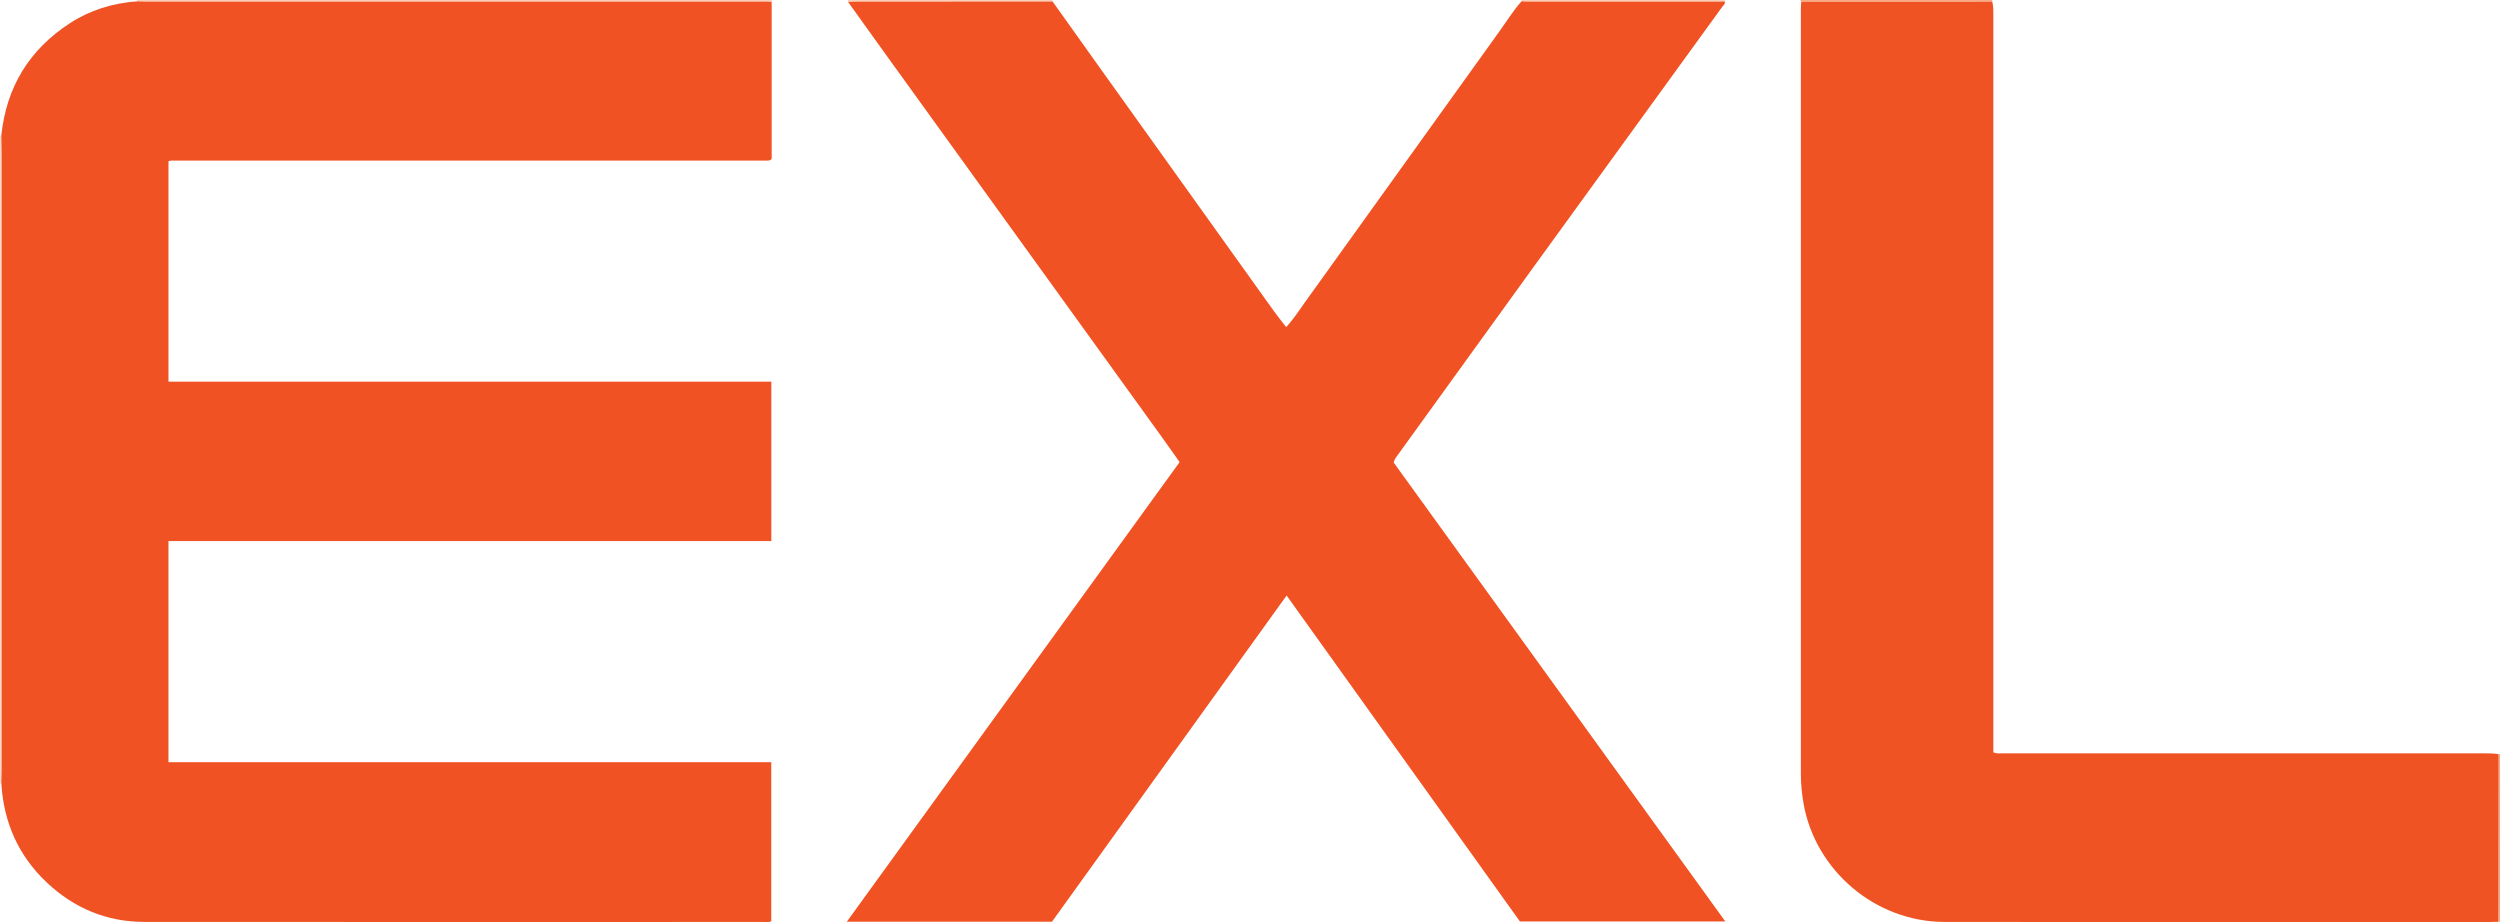 <?xml version="1.0" encoding="iso-8859-1"?>
<!-- Generator: Adobe Illustrator 27.0.0, SVG Export Plug-In . SVG Version: 6.00 Build 0)  -->
<svg version="1.1" id="Layer_1" xmlns="http://www.w3.org/2000/svg" xmlns:xlink="http://www.w3.org/1999/xlink" x="0px" y="0px"
	 viewBox="0 0 1551 572.067" style="enable-background:new 0 0 1551 572.067;" xml:space="preserve">
<g>
	<path style="fill:#FDDBC7;" d="M0,84c0.275-0.038,0.552-0.051,0.829-0.038c0.057,4.158,0.162,8.316,0.163,12.474
		C1,223.479,1,350.521,0.992,477.563c0,2.825-0.103,5.65-0.158,8.474C0.555,486.048,0.277,486.035,0,486C0,352,0,218,0,84z"/>
	<path style="fill:#FCD0B8;" d="M84.951,0.843C84.989,0.563,85.006,0.282,85,0c131.333,0,262.667,0,394,0
		c-0.083,0.438-0.165,0.877-0.248,1.315c-2.134-0.552-4.312-0.306-6.469-0.306C345.001,0.997,217.718,0.999,90.436,0.992
		C88.607,0.992,86.779,0.895,84.951,0.843z"/>
	<path style="fill:#FCD0B8;" d="M653,0c0.009,0.31,0.018,0.621,0.026,0.931c-40.303,0.023-80.607,0.043-120.91,0.075
		c-1.996,0.002-3.991,0.108-5.987,0.166C526.086,0.781,526.043,0.391,526,0C568.333,0,610.667,0,653,0z"/>
	<path style="fill:#FCD0B7;" d="M943.943,0.814C943.946,0.541,943.965,0.27,944,0c42,0,84,0,126,0
		c0.078,0.288,0.097,0.58,0.057,0.875c-0.995,0.042-1.99,0.119-2.985,0.119c-39.885,0.006-79.769,0.007-119.654-0.003
		C946.26,0.992,945.101,0.876,943.943,0.814z"/>
	<path style="fill:#F9A882;" d="M1236,0c-0.005,0.338-0.009,0.676-0.013,1.014c-1.825,0.028-3.651,0.082-5.476,0.082
		c-35.7,0.005-71.401,0.001-107.101,0.011c-1.99,0.001-3.979,0.11-5.969,0.169c-0.147-0.425-0.294-0.85-0.441-1.276
		C1156.667,0,1196.333,0,1236,0z"/>
	<path style="fill:#F9A882;" d="M1550.122,467.905c0.312-0.147,0.604-0.115,0.878,0.095c0,34.667,0,69.333,0,104
		c-0.364-0.036-0.729-0.073-1.093-0.109c0.04-1.998,0.113-3.996,0.115-5.994C1550.061,533.233,1550.091,500.569,1550.122,467.905z"
		/>
	<path style="fill:#F05223;" d="M84.951,0.843c1.828,0.052,3.656,0.149,5.485,0.149c127.283,0.007,254.565,0.005,381.848,0.017
		c2.157,0,4.334-0.246,6.469,0.306c0,32.487,0,64.973,0,97.222c-0.37,0.35-0.483,0.469-0.609,0.571
		c-0.128,0.103-0.261,0.208-0.408,0.276c-0.149,0.069-0.317,0.101-0.48,0.138c-0.161,0.036-0.325,0.067-0.489,0.083
		c-0.165,0.016-0.333,0.014-0.5,0.016c-0.333,0.004-0.667,0.006-1,0.006c-122.996,0.007-245.992,0.013-368.988,0.02
		c-0.167,0-0.336-0.003-0.499,0.024c-0.162,0.027-0.319,0.085-0.476,0.138c-0.158,0.053-0.313,0.114-0.78,0.286
		c0,45.289,0,90.694,0,136.674c124.687,0,249.233,0,374.012,0c0,33.174,0,65.775,0,98.89c-124.603,0-249.165,0-374.024,0
		c0,45.92,0,91.327,0,137.213c124.588,0,249.153,0,373.987,0c0,33.206,0,65.934,0,98.725c-1.905,0.739-3.747,0.383-5.532,0.383
		c-127.829,0.021-255.659,0.071-383.488-0.028c-23.32-0.018-43.516-8.504-60.455-24.455c-17.665-16.635-26.737-37.33-28.189-61.46
		c0.055-2.825,0.157-5.65,0.158-8.474C1,350.521,1,223.479,0.992,96.437c0-4.158-0.106-8.316-0.163-12.474
		C3.957,54.024,18.182,30.766,43.35,14.405C55.921,6.234,69.963,1.928,84.951,0.843z"/>
	<path style="fill:#F05223;" d="M943.943,0.814c1.159,0.062,2.317,0.178,3.475,0.178c39.885,0.009,79.769,0.009,119.654,0.003
		c0.995,0,1.99-0.078,2.985-0.119c0.418,1.599-0.893,2.408-1.635,3.432c-38.776,53.486-77.598,106.938-116.351,160.44
		c-28.308,39.082-56.53,78.225-84.778,117.351c-0.963,1.334-2.151,2.557-2.63,4.89c68.353,94.586,136.95,189.509,205.725,284.678
		c-42.37,0-84.687,0-127.433,0c-47.993-67.049-96.185-134.376-144.74-202.21c-48.649,67.633-97.017,134.876-145.576,202.383
		c-41.958,0-84.252,0-127.283,0c68.954-95.226,137.613-190.044,206.485-285.157c-3.611-5.09-7.109-10.095-10.681-15.045
		c-57.451-79.621-114.915-159.232-172.365-238.853c-7.587-10.515-15.112-21.073-22.666-31.612c1.996-0.058,3.991-0.164,5.987-0.166
		c40.303-0.032,80.607-0.053,120.91-0.075c10.033,14.078,20.046,28.17,30.101,42.233c35.792,50.057,71.592,100.109,107.414,150.144
		c2.295,3.205,4.809,6.253,7.419,9.63c4.743-5.215,8.219-10.673,11.972-15.894c40.186-55.904,80.29-111.866,120.45-167.788
		C934.833,13.059,938.851,6.54,943.943,0.814z"/>
	<path style="fill:#F05323;" d="M1550.122,467.905c-0.032,32.664-0.062,65.328-0.1,97.993c-0.002,1.998-0.075,3.996-0.115,5.994
		c-1.831,0.037-3.661,0.106-5.492,0.106c-112.616,0.005-225.232,0.056-337.848-0.022c-43.353-0.03-80.437-32.113-87.675-73.573
		c-1.062-6.084-1.635-12.2-1.635-18.361c-0.015-158.095-0.013-316.191-0.005-474.286c0-1.493,0.124-2.986,0.189-4.48
		c1.99-0.059,3.979-0.168,5.969-0.169c35.7-0.01,71.401-0.006,107.101-0.011c1.825,0,3.651-0.053,5.476-0.082
		c0.832,3.087,0.686,6.247,0.686,9.394c0.003,149.784,0.003,299.568,0.003,449.351c0,2.305,0,4.609,0,6.975
		c2.158,1.017,4.17,0.616,6.098,0.617c99.134,0.022,198.268,0.019,297.402,0.018C1543.501,467.369,1546.828,467.34,1550.122,467.905
		z"/>
</g>
</svg>
